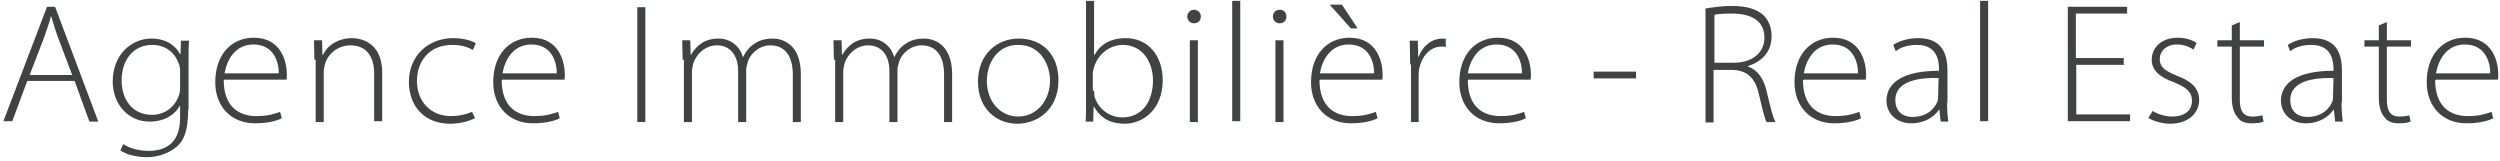 <?xml version="1.0" encoding="UTF-8" standalone="no"?>
<svg width="590px" height="38px" viewBox="0 0 590 38" version="1.1" xmlns="http://www.w3.org/2000/svg" xmlns:xlink="http://www.w3.org/1999/xlink">
    <!-- Generator: Sketch 39 (31667) - http://www.bohemiancoding.com/sketch -->
    <title>Slice 1</title>
    <desc>Created with Sketch.</desc>
    <defs></defs>
    <g id="Page-1" stroke="none" stroke-width="1" fill="none" fill-rule="evenodd">
        <g id="logo_baseline" fill="#404344">
            <g id="Group">
                <path d="M6.4,19.2 L2.9,28.6 L0.8,28.6 L11.1,1.6 L13,1.6 L23.2,28.7 L21.1,28.7 L17.6,19.1 L6.4,19.1 L6.4,19.2 Z M17,17.6 L13.6,8.6 C12.9,6.7 12.6,5.4 12.1,3.9 L12,3.9 C11.6,5.5 11.1,6.8 10.5,8.6 L7,17.7 L17,17.7 L17,17.6 L17,17.6 Z" id="Shape"></path>
                <path d="M44.4,25.9 C44.4,30.8 43.4,33.3 41.6,34.7 C39.7,36.3 37,37.1 34.7,37.1 C32.4,37.1 29.8,36.5 28.4,35.5 L29.1,34 C30.4,34.9 32.5,35.6 35.1,35.6 C39.4,35.6 42.5,33.5 42.5,27.8 L42.5,25 L42.4,25 C41.4,26.9 39,28.7 35.3,28.7 C30.1,28.7 26.6,24.4 26.6,19.3 C26.6,12.7 31.2,9.1 35.7,9.1 C39.7,9.1 41.7,11.2 42.5,12.8 L42.6,12.8 L42.7,9.6 L44.6,9.6 C44.5,11.1 44.5,12.5 44.5,14.6 L44.5,25.9 L44.4,25.9 L44.4,25.9 Z M42.5,16.9 C42.5,16.2 42.4,15.6 42.2,15 C41.3,12.6 39.3,10.6 35.9,10.6 C31.6,10.6 28.7,14 28.7,19 C28.7,23.3 31.1,27.1 35.9,27.1 C38.6,27.1 41.1,25.5 42.1,22.8 C42.4,22.2 42.5,21.5 42.5,20.7 C42.5,20.7 42.5,16.9 42.5,16.9 L42.5,16.9 Z" id="Shape"></path>
                <path d="M52.8,18.9 C52.8,25.1 56.3,27.4 60.5,27.4 C63.4,27.4 64.9,26.8 66.1,26.4 L66.5,27.9 C65.8,28.3 63.7,29.1 60.2,29.1 C54.5,29.1 50.8,25.1 50.8,19.4 C50.8,12.9 54.6,8.9 59.9,8.9 C66.5,8.9 67.7,14.8 67.7,17.6 C67.7,18.2 67.7,18.5 67.6,18.8 L52.8,18.8 L52.8,18.9 L52.8,18.9 Z M65.8,17.3 C65.8,14.6 64.6,10.5 59.8,10.5 C55.4,10.5 53.5,14.3 53,17.3 L65.8,17.3 L65.8,17.3 Z" id="Shape"></path>
                <path d="M74.2,14.1 C74.2,12.3 74.1,11 74.1,9.5 L76,9.5 L76.1,13 L76.2,13 C77.2,10.8 79.7,9 83.1,9 C85,9 90.2,9.9 90.2,17.1 L90.2,28.6 L88.3,28.6 L88.3,17.3 C88.3,13.8 86.8,10.7 82.7,10.7 C79.9,10.7 77.4,12.6 76.7,15.1 C76.6,15.5 76.4,16.3 76.4,16.9 L76.4,28.8 L74.5,28.8 L74.5,14.1 L74.2,14.1 L74.2,14.1 Z" id="Shape"></path>
                <path d="M112.1,27.9 C111.2,28.3 109.2,29.2 106.2,29.2 C100.3,29.2 96.5,25.2 96.5,19.3 C96.5,13.3 100.9,9 107,9 C109.5,9 111.6,9.7 112.3,10.2 L111.6,11.8 C110.6,11.2 109.1,10.6 106.7,10.6 C101.2,10.6 98.4,14.6 98.4,19.1 C98.4,24.1 101.8,27.4 106.4,27.4 C108.8,27.4 110.4,26.8 111.4,26.4 L112.1,27.9 L112.1,27.9 Z" id="Shape"></path>
                <path d="M118.4,18.9 C118.4,25.1 121.9,27.4 126.1,27.4 C129,27.4 130.5,26.8 131.7,26.4 L132.1,27.9 C131.4,28.3 129.3,29.1 125.8,29.1 C120.1,29.1 116.4,25.1 116.4,19.4 C116.4,12.9 120.2,8.9 125.5,8.9 C132.1,8.9 133.3,14.8 133.3,17.6 C133.3,18.2 133.3,18.5 133.2,18.8 L118.5,18.8 L118.5,18.9 L118.4,18.9 Z M131.4,17.3 C131.4,14.6 130.2,10.5 125.4,10.5 C121,10.5 119.1,14.3 118.6,17.3 L131.4,17.3 L131.4,17.3 Z" id="Shape"></path>
                <polygon id="Shape" points="152.3 1.7 152.3 28.8 150.4 28.8 150.4 1.7"></polygon>
                <path d="M161.1,14.1 C161.1,12.3 161,11 161,9.5 L162.9,9.5 L163,12.9 L163.1,12.9 C164.4,10.7 166.3,9.1 169.6,9.1 C172.4,9.1 174.6,10.9 175.3,13.4 L175.4,13.4 C176,12.2 176.7,11.3 177.5,10.7 C178.8,9.7 180.2,9.1 182.4,9.1 C184.3,9.1 189,10.1 189,17.5 L189,28.8 L187.1,28.8 L187.1,17.6 C187.1,13.3 185.3,10.7 181.8,10.7 C179.3,10.7 177.2,12.5 176.5,14.5 C176.4,15.1 176.1,15.7 176.1,16.4 L176.1,28.8 L174.2,28.8 L174.2,16.7 C174.2,13.2 172.4,10.7 169.2,10.7 C166.4,10.7 164.3,12.8 163.6,15 C163.5,15.6 163.3,16.2 163.3,16.9 L163.3,28.8 L161.4,28.8 L161.4,14.1 L161.1,14.1 L161.1,14.1 Z" id="Shape"></path>
                <path d="M196.8,14.1 C196.8,12.3 196.7,11 196.7,9.5 L198.6,9.5 L198.7,12.9 L198.8,12.9 C200.1,10.7 202,9.1 205.3,9.1 C208.1,9.1 210.3,10.9 211,13.4 L211.1,13.4 C211.7,12.2 212.4,11.3 213.2,10.7 C214.5,9.7 215.9,9.1 218.1,9.1 C220,9.1 224.7,10.1 224.7,17.5 L224.7,28.8 L222.8,28.8 L222.8,17.6 C222.8,13.3 221,10.7 217.5,10.7 C215,10.7 212.9,12.5 212.2,14.5 C212.1,15.1 211.8,15.7 211.8,16.4 L211.8,28.8 L209.9,28.8 L209.9,16.7 C209.9,13.2 208.1,10.7 204.9,10.7 C202.1,10.7 200,12.8 199.3,15 C199.2,15.6 199,16.2 199,16.9 L199,28.8 L197.1,28.8 L197.1,14.1 L196.8,14.1 L196.8,14.1 Z" id="Shape"></path>
                <path d="M249.8,18.9 C249.8,26.1 244.6,29.2 240.1,29.2 C234.9,29.2 230.8,25.4 230.8,19.3 C230.8,12.7 235.4,9.1 240.4,9.1 C246.2,9.1 249.8,13.1 249.8,18.9 L249.8,18.9 Z M232.9,19.1 C232.9,24 236.1,27.5 240.3,27.5 C244.6,27.5 247.8,23.8 247.8,19 C247.8,15.5 245.7,10.6 240.4,10.6 C235.3,10.5 232.9,15 232.9,19.1 L232.9,19.1 Z" id="Shape"></path>
                <path d="M256.3,0.2 L258.2,0.2 L258.2,13 L258.3,13 C259.6,10.5 262.1,9 265.7,9 C270.9,9 274.4,13.1 274.4,18.9 C274.4,25.8 269.8,29.2 265.4,29.2 C262.2,29.2 259.8,28 258.2,25.2 L258.1,25.2 L258,28.7 L256.2,28.7 C256.3,27.4 256.3,25.6 256.3,24.3 L256.3,0.2 L256.3,0.2 Z M258.2,21.3 C258.2,21.7 258.3,22.2 258.3,22.8 C259.2,25.7 261.8,27.7 264.9,27.7 C269.5,27.7 272.1,24 272.1,19 C272.1,14.6 269.6,10.6 265,10.6 C262.1,10.6 259.3,12.5 258.2,15.8 C258.1,16.2 257.9,16.8 257.9,17.4 L257.9,21.4 L258.2,21.4 L258.2,21.3 Z" id="Shape"></path>
                <path d="M283.4,3.9 C283.4,4.8 282.8,5.5 281.8,5.5 C280.9,5.5 280.2,4.8 280.2,3.9 C280.2,3 280.9,2.3 281.8,2.3 C282.7,2.3 283.4,3 283.4,3.9 L283.4,3.9 Z M280.8,28.7 L280.8,9.5 L282.7,9.5 L282.7,28.8 L280.8,28.8 L280.8,28.7 L280.8,28.7 Z" id="Shape"></path>
                <polygon id="Shape" points="290.8 0.2 292.7 0.2 292.7 28.6 290.8 28.6"></polygon>
                <path d="M303.6,3.9 C303.6,4.8 303,5.5 302,5.5 C301.1,5.5 300.4,4.8 300.4,3.9 C300.4,3 301.1,2.3 302,2.3 C303,2.3 303.6,3 303.6,3.9 L303.6,3.9 Z M301,28.7 L301,9.5 L302.9,9.5 L302.9,28.8 L301,28.8 L301,28.7 L301,28.7 Z" id="Shape"></path>
                <path d="M311.4,18.9 C311.4,25.1 314.9,27.4 319.1,27.4 C322,27.4 323.5,26.8 324.7,26.4 L325.1,27.9 C324.4,28.3 322.3,29.1 318.8,29.1 C313.1,29.1 309.4,25.1 309.4,19.4 C309.4,12.9 313.2,8.9 318.5,8.9 C325.1,8.9 326.3,14.8 326.3,17.6 C326.3,18.2 326.3,18.5 326.2,18.8 L311.5,18.8 L311.5,18.9 L311.4,18.9 Z M324.3,17.3 C324.3,14.6 323.1,10.5 318.3,10.5 C313.9,10.5 312,14.3 311.5,17.3 L324.3,17.3 L324.3,17.3 Z M316.7,1.1 L320.4,6.7 L318.8,6.7 L313.8,1.1 L316.7,1.1 L316.7,1.1 Z" id="Shape"></path>
                <path d="M332.8,15.3 C332.8,13.4 332.7,11.3 332.7,9.6 L334.6,9.6 L334.7,13.4 L334.8,13.4 C335.7,11 337.7,9.1 340.5,9.1 C340.8,9.1 341.1,9.1 341.2,9.2 L341.2,11.1 C340.9,11 340.6,11 340.2,11 C337.4,11 335.5,13.4 334.9,16.3 C334.8,16.9 334.8,17.5 334.8,18.2 L334.8,28.8 L333,28.8 L333,15.2 L332.8,15.2 L332.8,15.3 Z" id="Shape"></path>
                <path d="M346.4,18.9 C346.4,25.1 349.9,27.4 354.1,27.4 C357,27.4 358.5,26.8 359.7,26.4 L360.1,27.9 C359.4,28.3 357.3,29.1 353.8,29.1 C348.1,29.1 344.4,25.1 344.4,19.4 C344.4,12.9 348.2,8.9 353.5,8.9 C360.1,8.9 361.3,14.8 361.3,17.6 C361.3,18.2 361.3,18.5 361.2,18.8 L346.5,18.8 L346.5,18.9 L346.4,18.9 Z M359.2,17.3 C359.2,14.6 358,10.5 353.2,10.5 C348.8,10.5 346.9,14.3 346.4,17.3 L359.2,17.3 L359.2,17.3 Z" id="Shape"></path>
                <polygon id="Shape" points="386.1 16.9 386.1 18.5 376.1 18.5 376.1 16.9"></polygon>
                <path d="M402.5,2 C404.3,1.7 406.6,1.4 408.5,1.4 C412.2,1.4 414.5,2.1 416.2,3.6 C417.4,4.8 418.1,6.5 418.1,8.5 C418.1,12.2 415.9,14.5 412.5,15.6 L412.5,15.7 C414.7,16.4 416.2,18.5 416.9,21.4 C417.9,25.7 418.4,27.6 419,28.8 L416.9,28.8 C416.5,28.1 415.9,25.7 415.1,22.2 C414.2,18.4 412.4,16.6 408.8,16.5 L404.4,16.5 L404.4,28.9 L402.5,28.9 L402.5,2 L402.5,2 L402.5,2 Z M404.6,14.8 L409.2,14.8 C413.6,14.8 416.4,12.4 416.4,8.9 C416.4,4.8 413.2,3.2 408.7,3.2 C406.8,3.2 405.3,3.3 404.6,3.5 L404.6,14.8 L404.6,14.8 Z" id="Shape"></path>
                <path d="M425.5,18.9 C425.5,25.1 429,27.4 433.2,27.4 C436.1,27.4 437.6,26.8 438.8,26.4 L439.2,27.9 C438.5,28.3 436.4,29.1 432.9,29.1 C427.2,29.1 423.5,25.1 423.5,19.4 C423.5,12.9 427.3,8.9 432.6,8.9 C439.2,8.9 440.4,14.8 440.4,17.6 C440.4,18.2 440.4,18.5 440.3,18.8 L425.6,18.8 L425.6,18.9 L425.5,18.9 Z M438.5,17.3 C438.5,14.6 437.3,10.5 432.5,10.5 C428.1,10.5 426.2,14.3 425.7,17.3 L438.5,17.3 L438.5,17.3 Z" id="Shape"></path>
                <path d="M459.5,24.1 C459.5,25.6 459.6,27.2 459.8,28.7 L458,28.7 L457.7,25.9 L457.6,25.9 C456.6,27.4 454.4,29.1 451.1,29.1 C447.1,29.1 445.2,26.3 445.2,23.8 C445.2,19.4 449.3,16.7 457.6,16.7 L457.6,16.3 C457.6,14.4 457.2,10.6 452.4,10.6 C450.6,10.6 448.7,11 447.4,12.1 L446.8,10.6 C448.6,9.4 450.9,9 452.7,9 C458.6,9 459.6,13.1 459.6,16.7 L459.6,24.2 L459.5,24.2 L459.5,24.1 Z M457.5,18.4 C453.1,18.3 447.3,19 447.3,23.6 C447.3,26.4 449.2,27.6 451.3,27.6 C454.7,27.6 456.6,25.7 457.3,23.8 C457.4,23.4 457.4,23.1 457.4,22.6 L457.5,18.4 L457.5,18.4 L457.5,18.4 Z" id="Shape"></path>
                <polygon id="Shape" points="467.3 0.2 469.2 0.2 469.2 28.6 467.3 28.6"></polygon>
                <polygon id="Shape" points="501.4 15.3 490 15.3 490 27 502.7 27 502.7 28.6 488 28.6 488 1.6 502 1.6 502 3.2 489.9 3.2 489.9 13.7 501.2 13.7 501.2 15.2 501.4 15.2"></polygon>
                <path d="M508,26.2 C509,26.8 510.8,27.5 512.6,27.5 C515.8,27.5 517.3,25.9 517.3,23.8 C517.3,21.7 516,20.6 513,19.4 C509.6,18.2 507.8,16.5 507.8,14.1 C507.8,11.3 510,8.9 514,8.9 C515.9,8.9 517.4,9.5 518.4,10.1 L517.7,11.7 C517,11.3 515.8,10.5 513.7,10.5 C511.2,10.5 509.7,12.1 509.7,13.9 C509.7,16 511.2,16.8 513.8,17.9 C517,19.1 519,20.7 519,23.6 C519,26.8 516.3,29.2 512.2,29.2 C510.3,29.2 508.4,28.6 507,27.9 L508,26.2 L508,26.2 Z" id="Shape"></path>
                <path d="M528.6,5.2 L528.6,9.5 L534.3,9.5 L534.3,11 L528.6,11 L528.6,23.5 C528.6,26 529.3,27.5 531.5,27.5 C532.5,27.5 533.3,27.4 533.9,27.2 L534.2,28.7 C533.5,29 532.6,29.1 531.4,29.1 C529.9,29.1 528.7,28.7 528,27.6 C527.1,26.6 526.7,24.9 526.7,23 L526.7,11 L523.3,11 L523.3,9.5 L526.7,9.5 L526.7,6 L528.6,5.2 L528.6,5.2 Z" id="Shape"></path>
                <path d="M552.6,24.1 C552.6,25.6 552.7,27.2 552.9,28.7 L551.1,28.7 L550.8,25.9 L550.7,25.9 C549.7,27.4 547.5,29.1 544.2,29.1 C540.2,29.1 538.3,26.3 538.3,23.8 C538.3,19.4 542.4,16.7 550.7,16.7 L550.7,16.3 C550.7,14.4 550.3,10.6 545.5,10.6 C543.7,10.6 541.8,11 540.5,12.1 L539.9,10.6 C541.7,9.4 544,9 545.8,9 C551.7,9 552.7,13.1 552.7,16.7 L552.7,24.2 L552.6,24.2 L552.6,24.1 Z M550.7,18.4 C546.3,18.3 540.5,19 540.5,23.6 C540.5,26.4 542.4,27.6 544.5,27.6 C547.9,27.6 549.8,25.7 550.5,23.8 C550.6,23.4 550.6,23.1 550.6,22.6 L550.7,18.4 L550.7,18.4 L550.7,18.4 Z" id="Shape"></path>
                <path d="M563.3,5.2 L563.3,9.5 L569,9.5 L569,11 L563.3,11 L563.3,23.5 C563.3,26 564,27.5 566.2,27.5 C567.2,27.5 568,27.4 568.6,27.2 L568.9,28.7 C568.2,29 567.3,29.1 566.1,29.1 C564.6,29.1 563.4,28.7 562.7,27.6 C561.8,26.6 561.4,24.9 561.4,23 L561.4,11 L558,11 L558,9.5 L561.4,9.5 L561.4,6 L563.3,5.2 L563.3,5.2 Z" id="Shape"></path>
                <path d="M574.7,18.9 C574.7,25.1 578.2,27.4 582.4,27.4 C585.3,27.4 586.8,26.8 588,26.4 L588.4,27.9 C587.7,28.3 585.6,29.1 582.1,29.1 C576.4,29.1 572.7,25.1 572.7,19.4 C572.7,12.9 576.5,8.9 581.8,8.9 C588.4,8.9 589.6,14.8 589.6,17.6 C589.6,18.2 589.6,18.5 589.5,18.8 L574.8,18.8 L574.8,18.9 L574.7,18.9 Z M587.7,17.3 C587.7,14.6 586.5,10.5 581.7,10.5 C577.3,10.5 575.4,14.3 574.9,17.3 L587.7,17.3 L587.7,17.3 Z" id="Shape"></path>
            </g>
        </g>
    </g>
</svg>